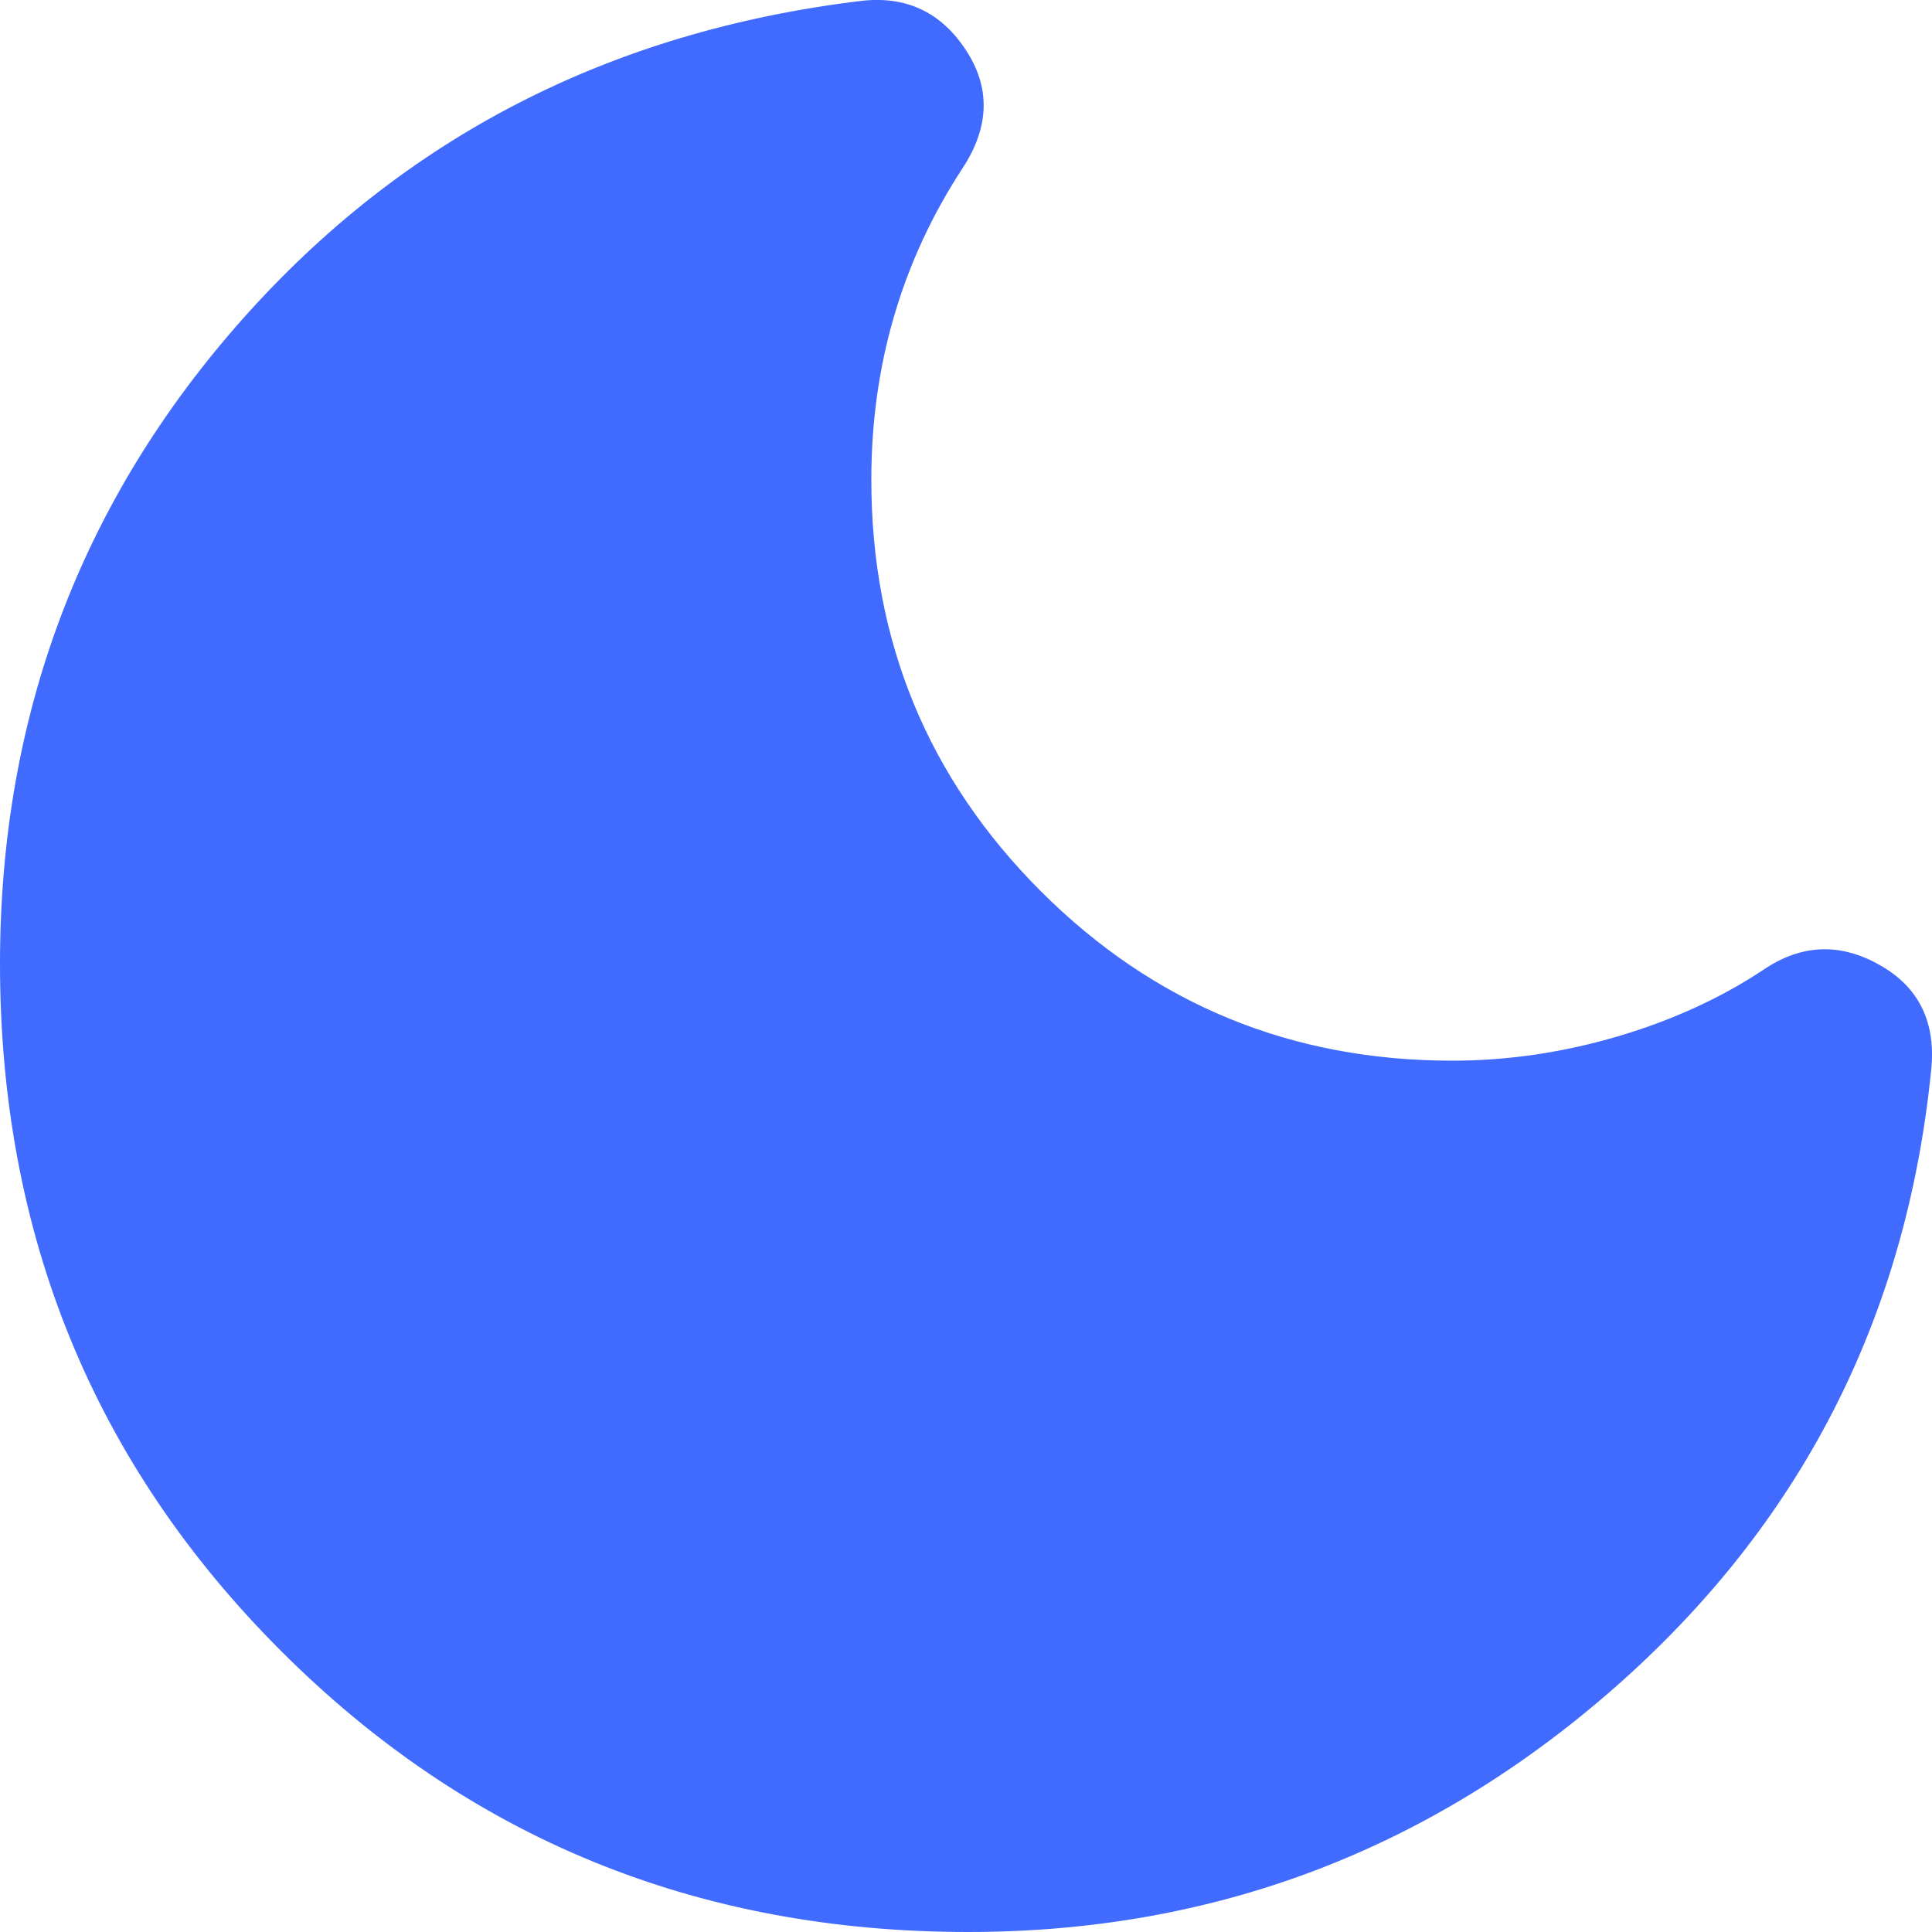 <svg width="14" height="14" viewBox="0 0 14 14" fill="none" xmlns="http://www.w3.org/2000/svg">
<path d="M7.016 14C5.054 14 3.394 13.321 2.036 11.963C0.679 10.606 0 8.946 0 6.984C0 5.191 0.585 3.635 1.754 2.316C2.923 0.998 4.417 0.228 6.236 0.007C6.561 -0.032 6.815 0.085 6.996 0.358C7.178 0.631 7.172 0.917 6.977 1.216C6.756 1.553 6.59 1.911 6.48 2.287C6.369 2.664 6.314 3.061 6.314 3.476C6.314 4.646 6.724 5.639 7.542 6.458C8.361 7.276 9.355 7.686 10.524 7.686C10.927 7.686 11.326 7.627 11.723 7.51C12.119 7.393 12.473 7.231 12.785 7.023C13.057 6.841 13.337 6.831 13.623 6.994C13.909 7.156 14.032 7.413 13.993 7.764C13.811 9.557 13.048 11.044 11.703 12.227C10.358 13.409 8.796 14 7.016 14Z" fill="#416BFF"/>
</svg>
